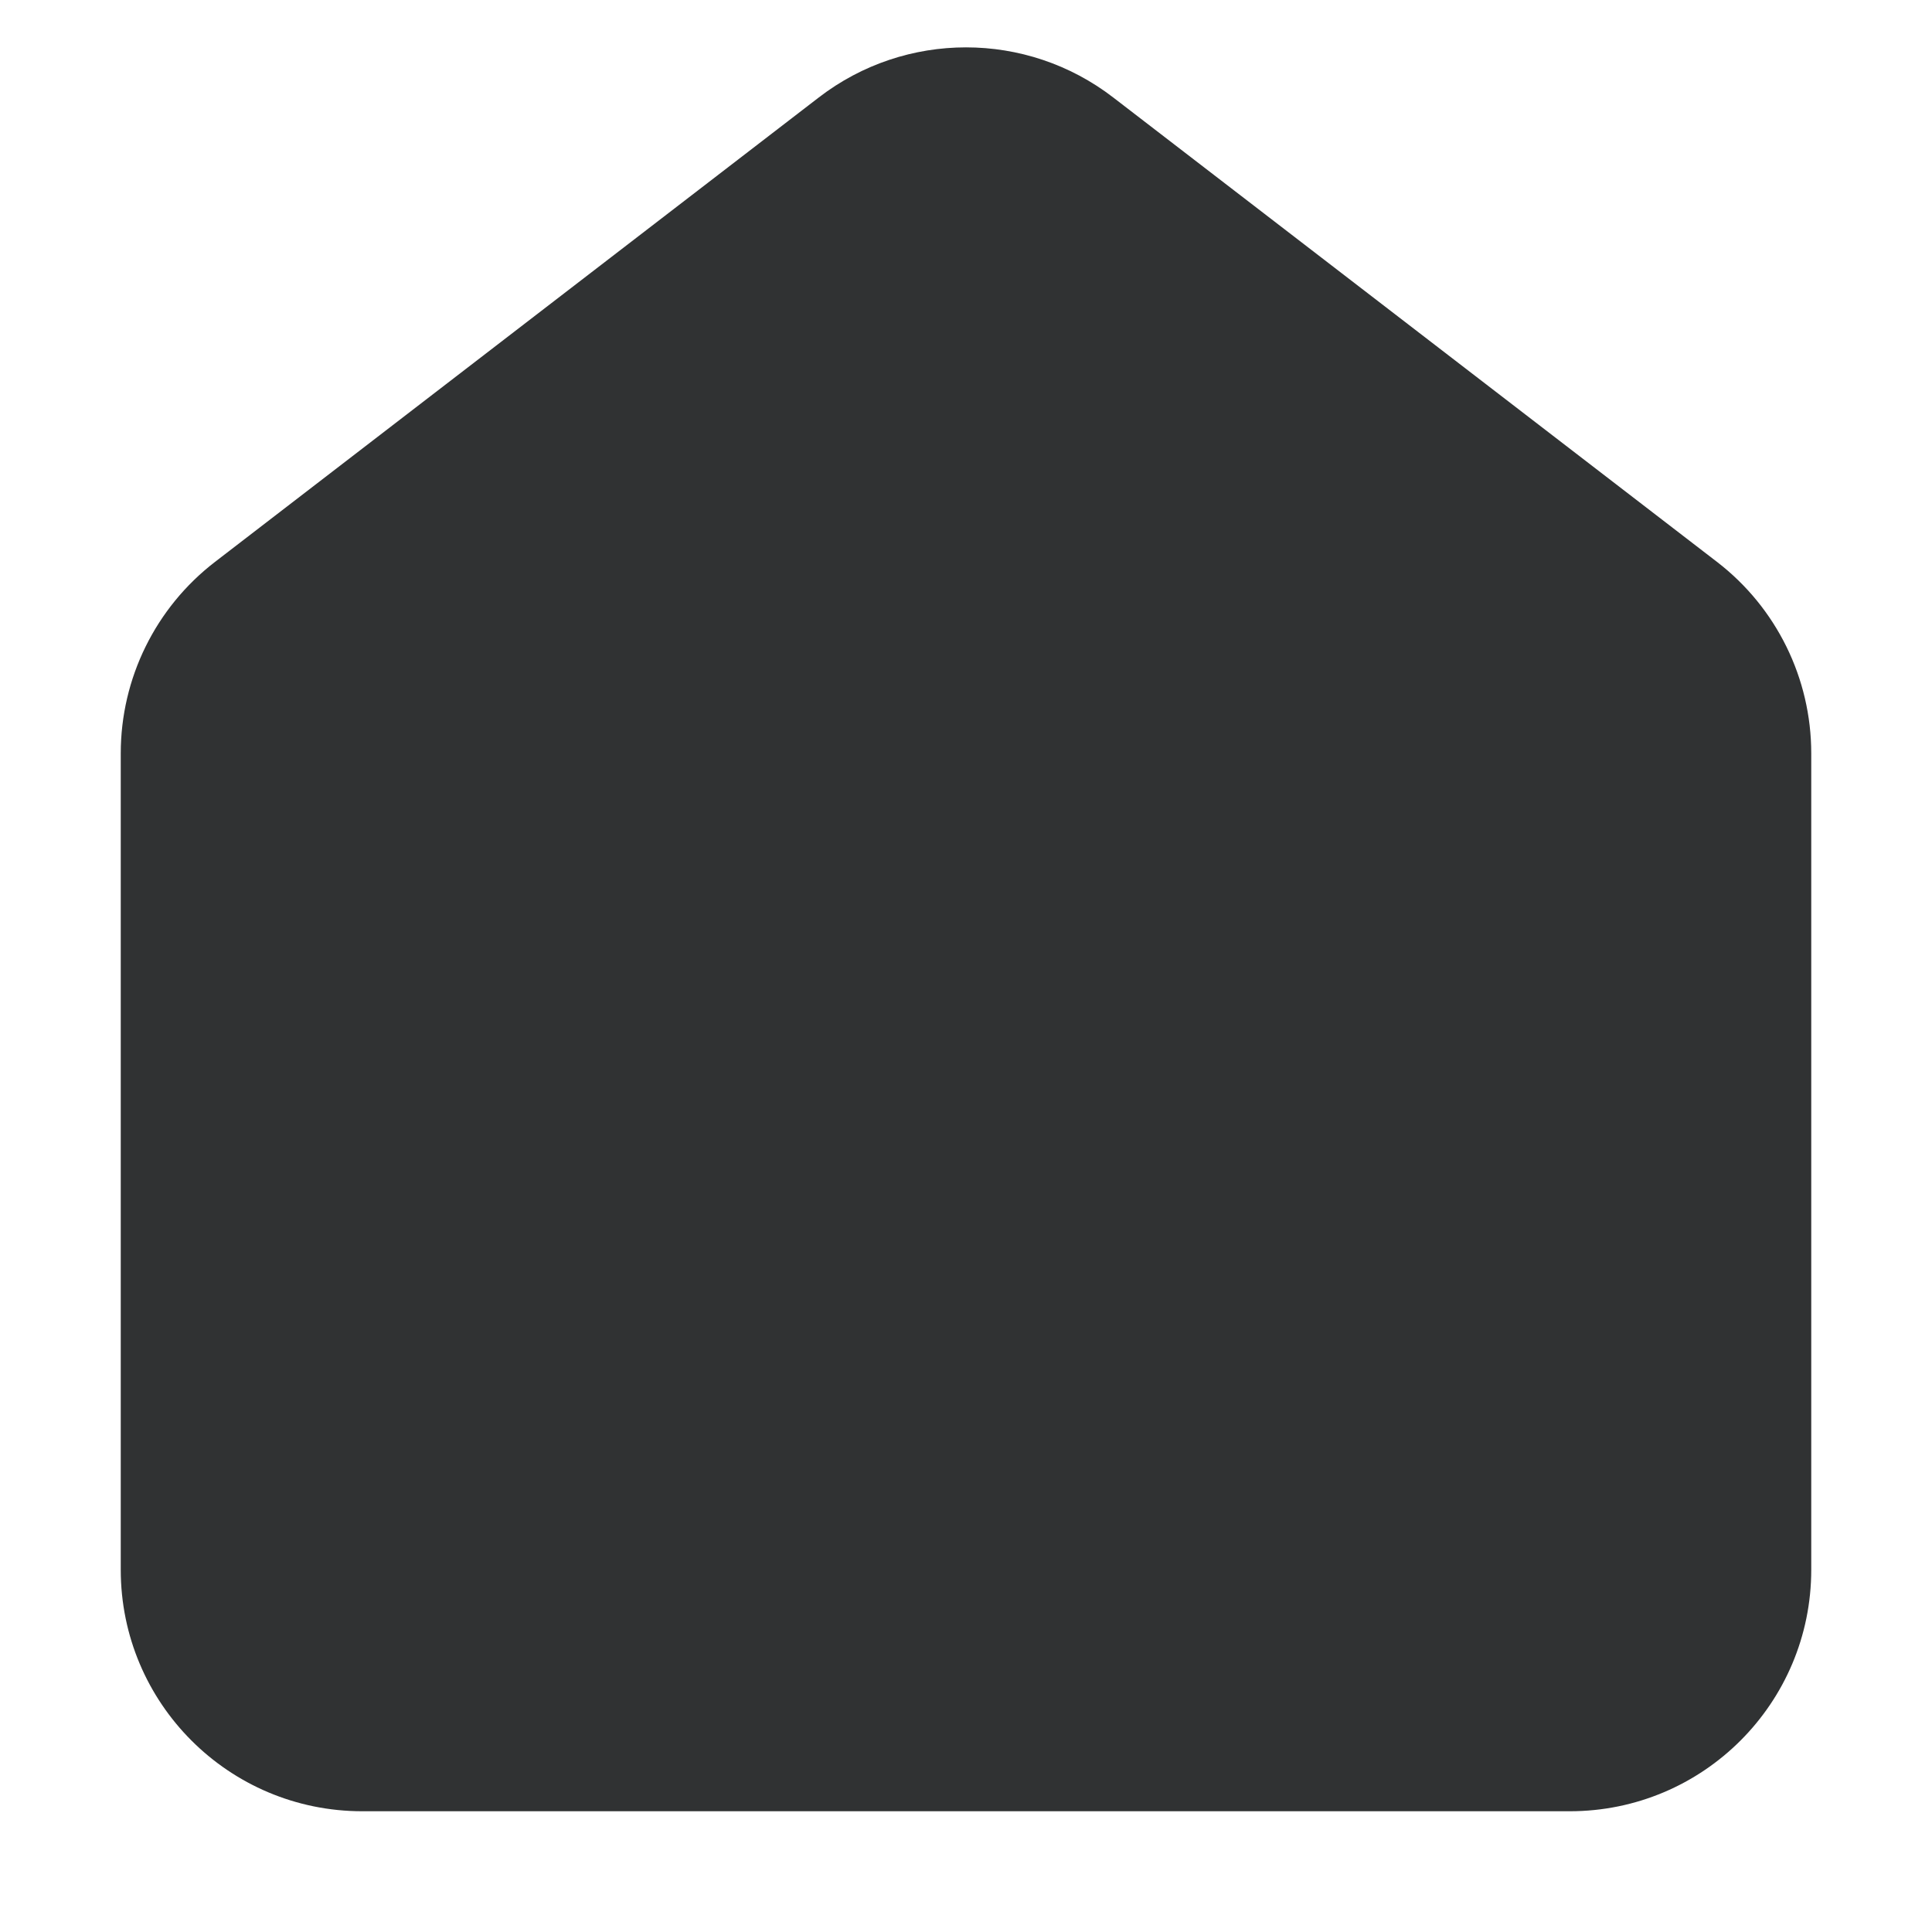 <svg width="16" height="16" viewBox="0 0 16 16" fill="none" xmlns="http://www.w3.org/2000/svg">
    <path fill-rule="evenodd" clip-rule="evenodd"
        d="M6.781 0.807C7.499 0.254 8.501 0.254 9.219 0.807L14.219 4.653C14.712 5.032 15 5.618 15 6.239V13C15 14.105 14.105 15 13 15H3C1.895 15 1 14.105 1 13V6.239C1 5.618 1.288 5.032 1.781 4.653L6.781 0.807Z"
        fill="#303233" />
</svg>
